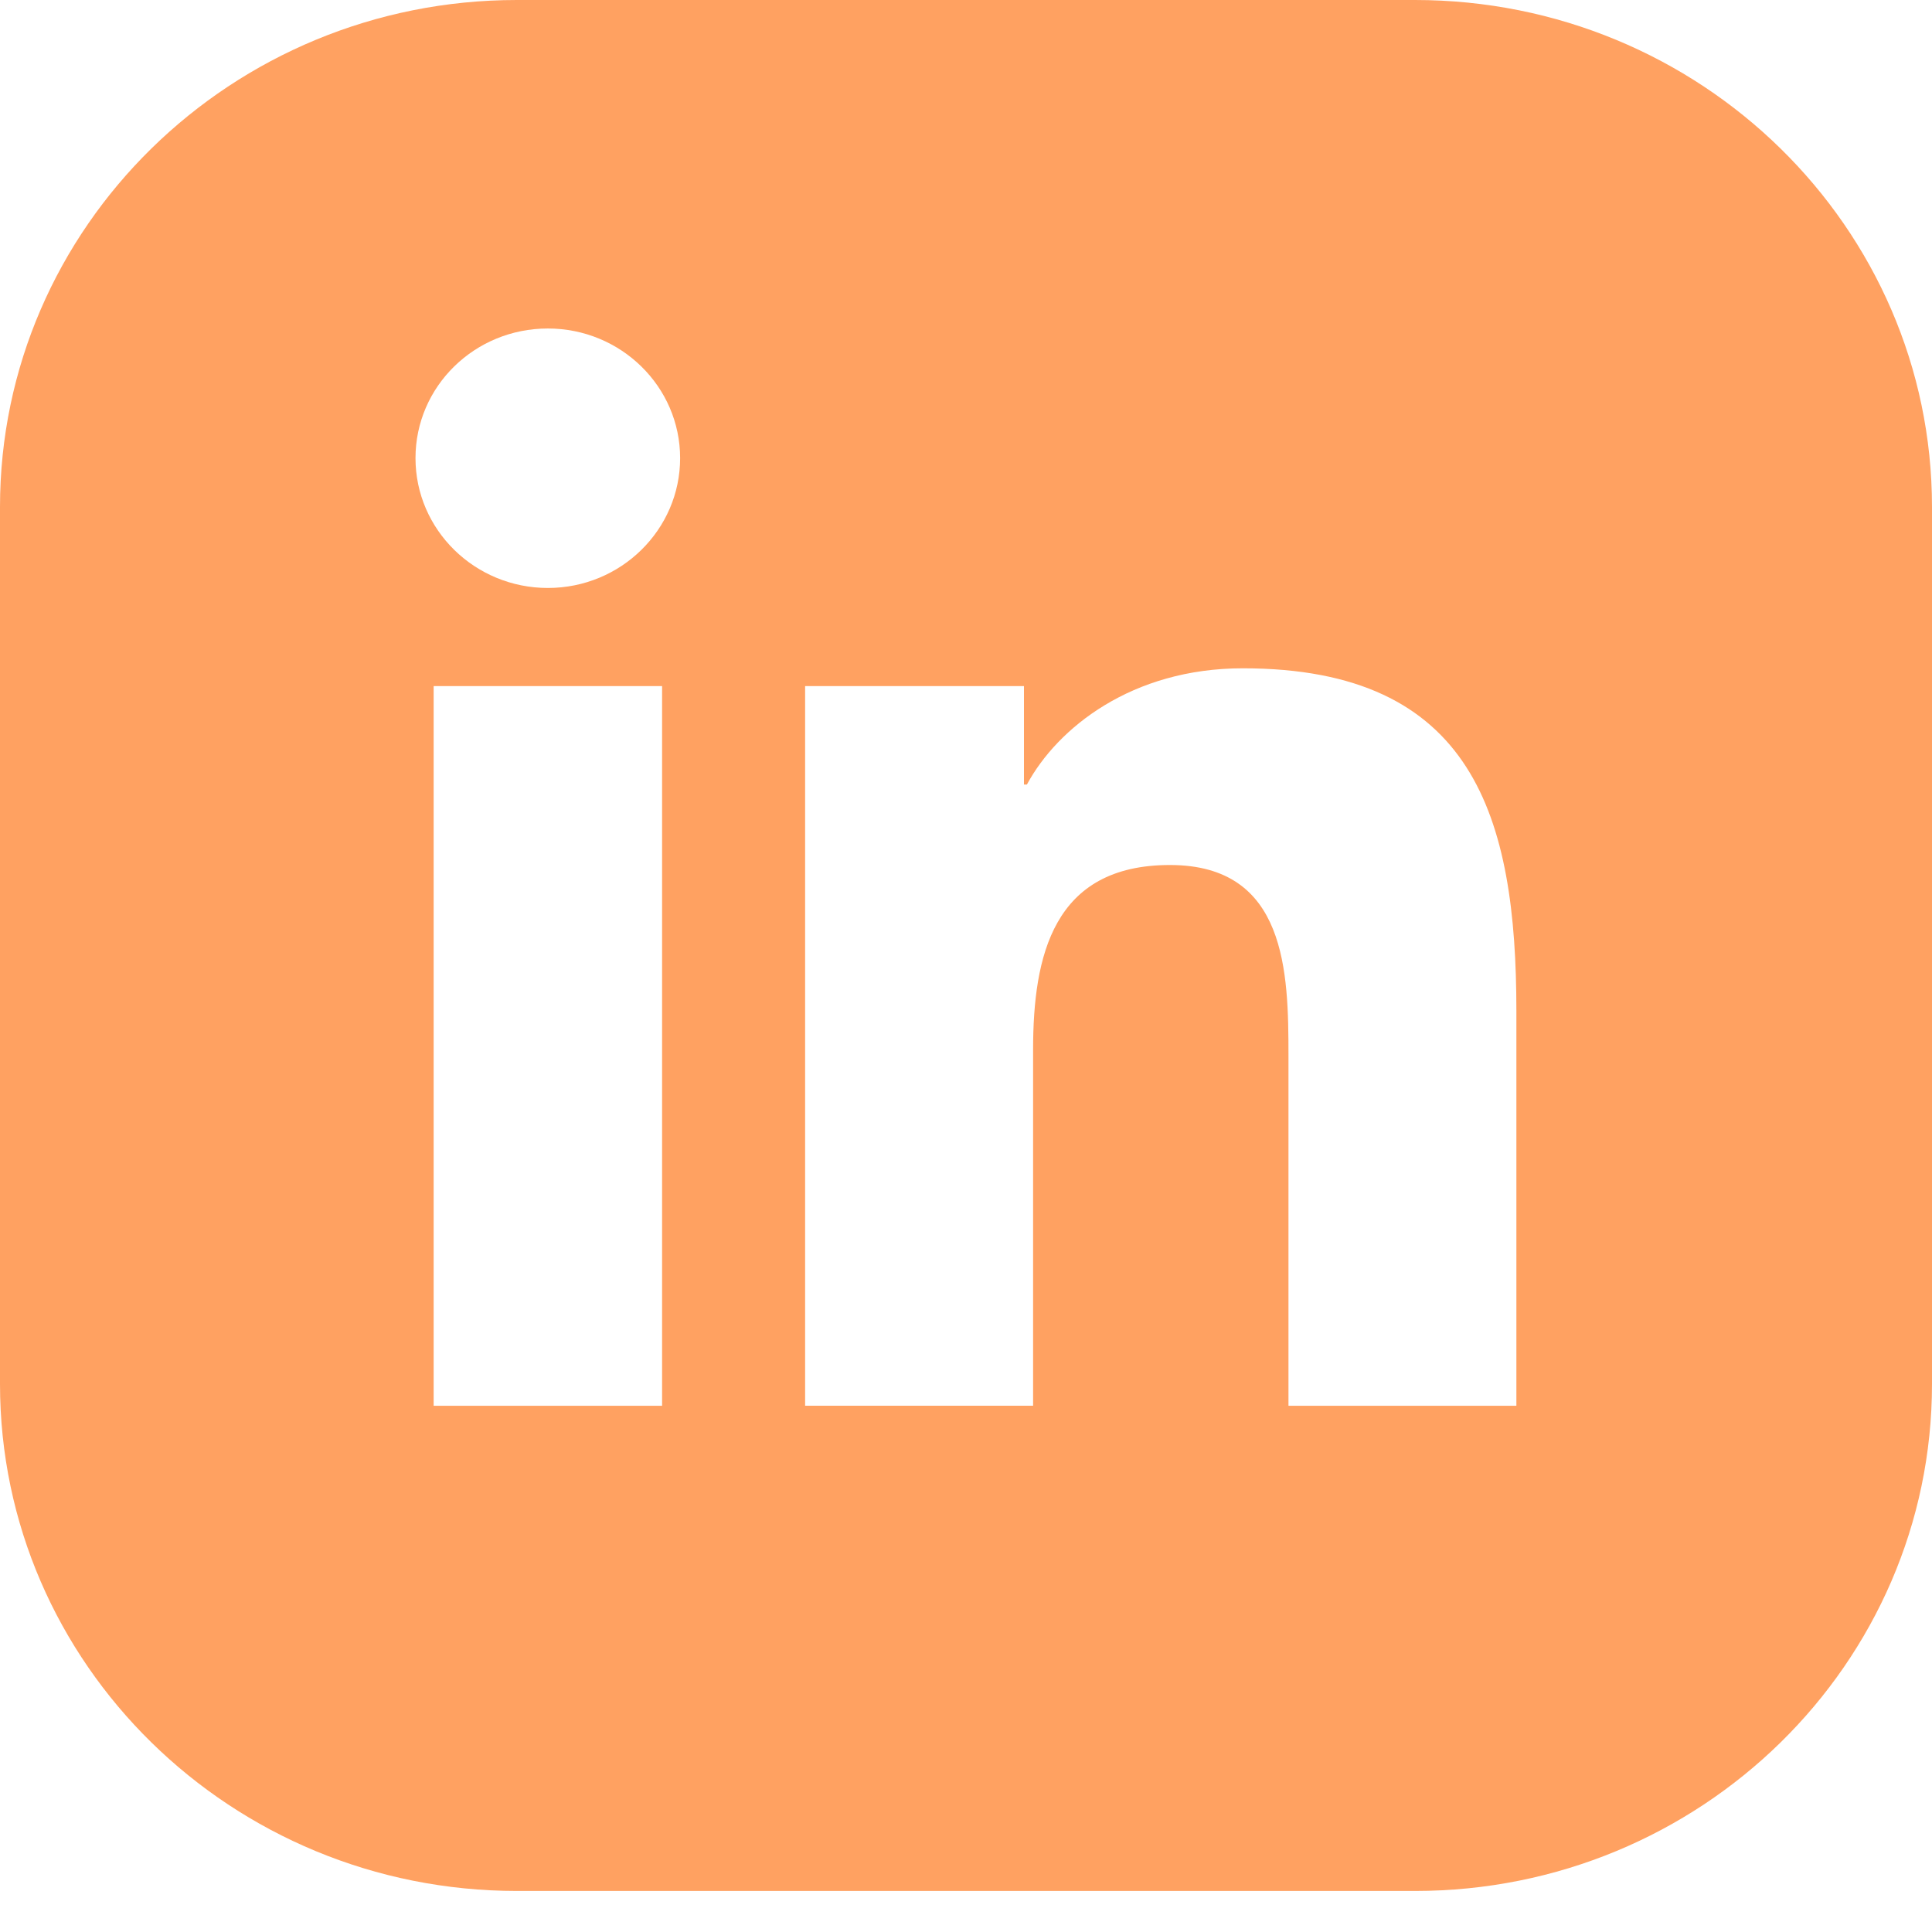 <svg width="33" height="33" viewBox="0 0 33 33" fill="none" xmlns="http://www.w3.org/2000/svg">
<path fill-rule="evenodd" clip-rule="evenodd" d="M24.168 0H8.829C3.954 0 0 3.878 0 8.659V23.639C0 28.422 3.954 32.299 8.83 32.299H24.17C29.046 32.299 33 28.421 33 23.639V8.659C32.999 3.878 29.045 0 24.168 0ZM11.309 11.719V24.012H7.407V11.719H11.309ZM9.358 5.611C10.605 5.611 11.617 6.604 11.617 7.825C11.617 9.046 10.607 10.043 9.358 10.043C8.11 10.043 7.097 9.049 7.097 7.825C7.097 6.601 8.107 5.611 9.358 5.611ZM17.49 11.719H13.753L13.752 11.718V24.011H17.646V17.931C17.646 16.328 17.987 14.775 19.983 14.775C21.979 14.775 22.008 16.609 22.008 18.036V24.012H25.901V17.27C25.901 13.959 25.174 11.415 21.229 11.415C19.332 11.415 18.062 12.434 17.54 13.401H17.49V11.719Z" fill="#FFA161"/>
</svg>
